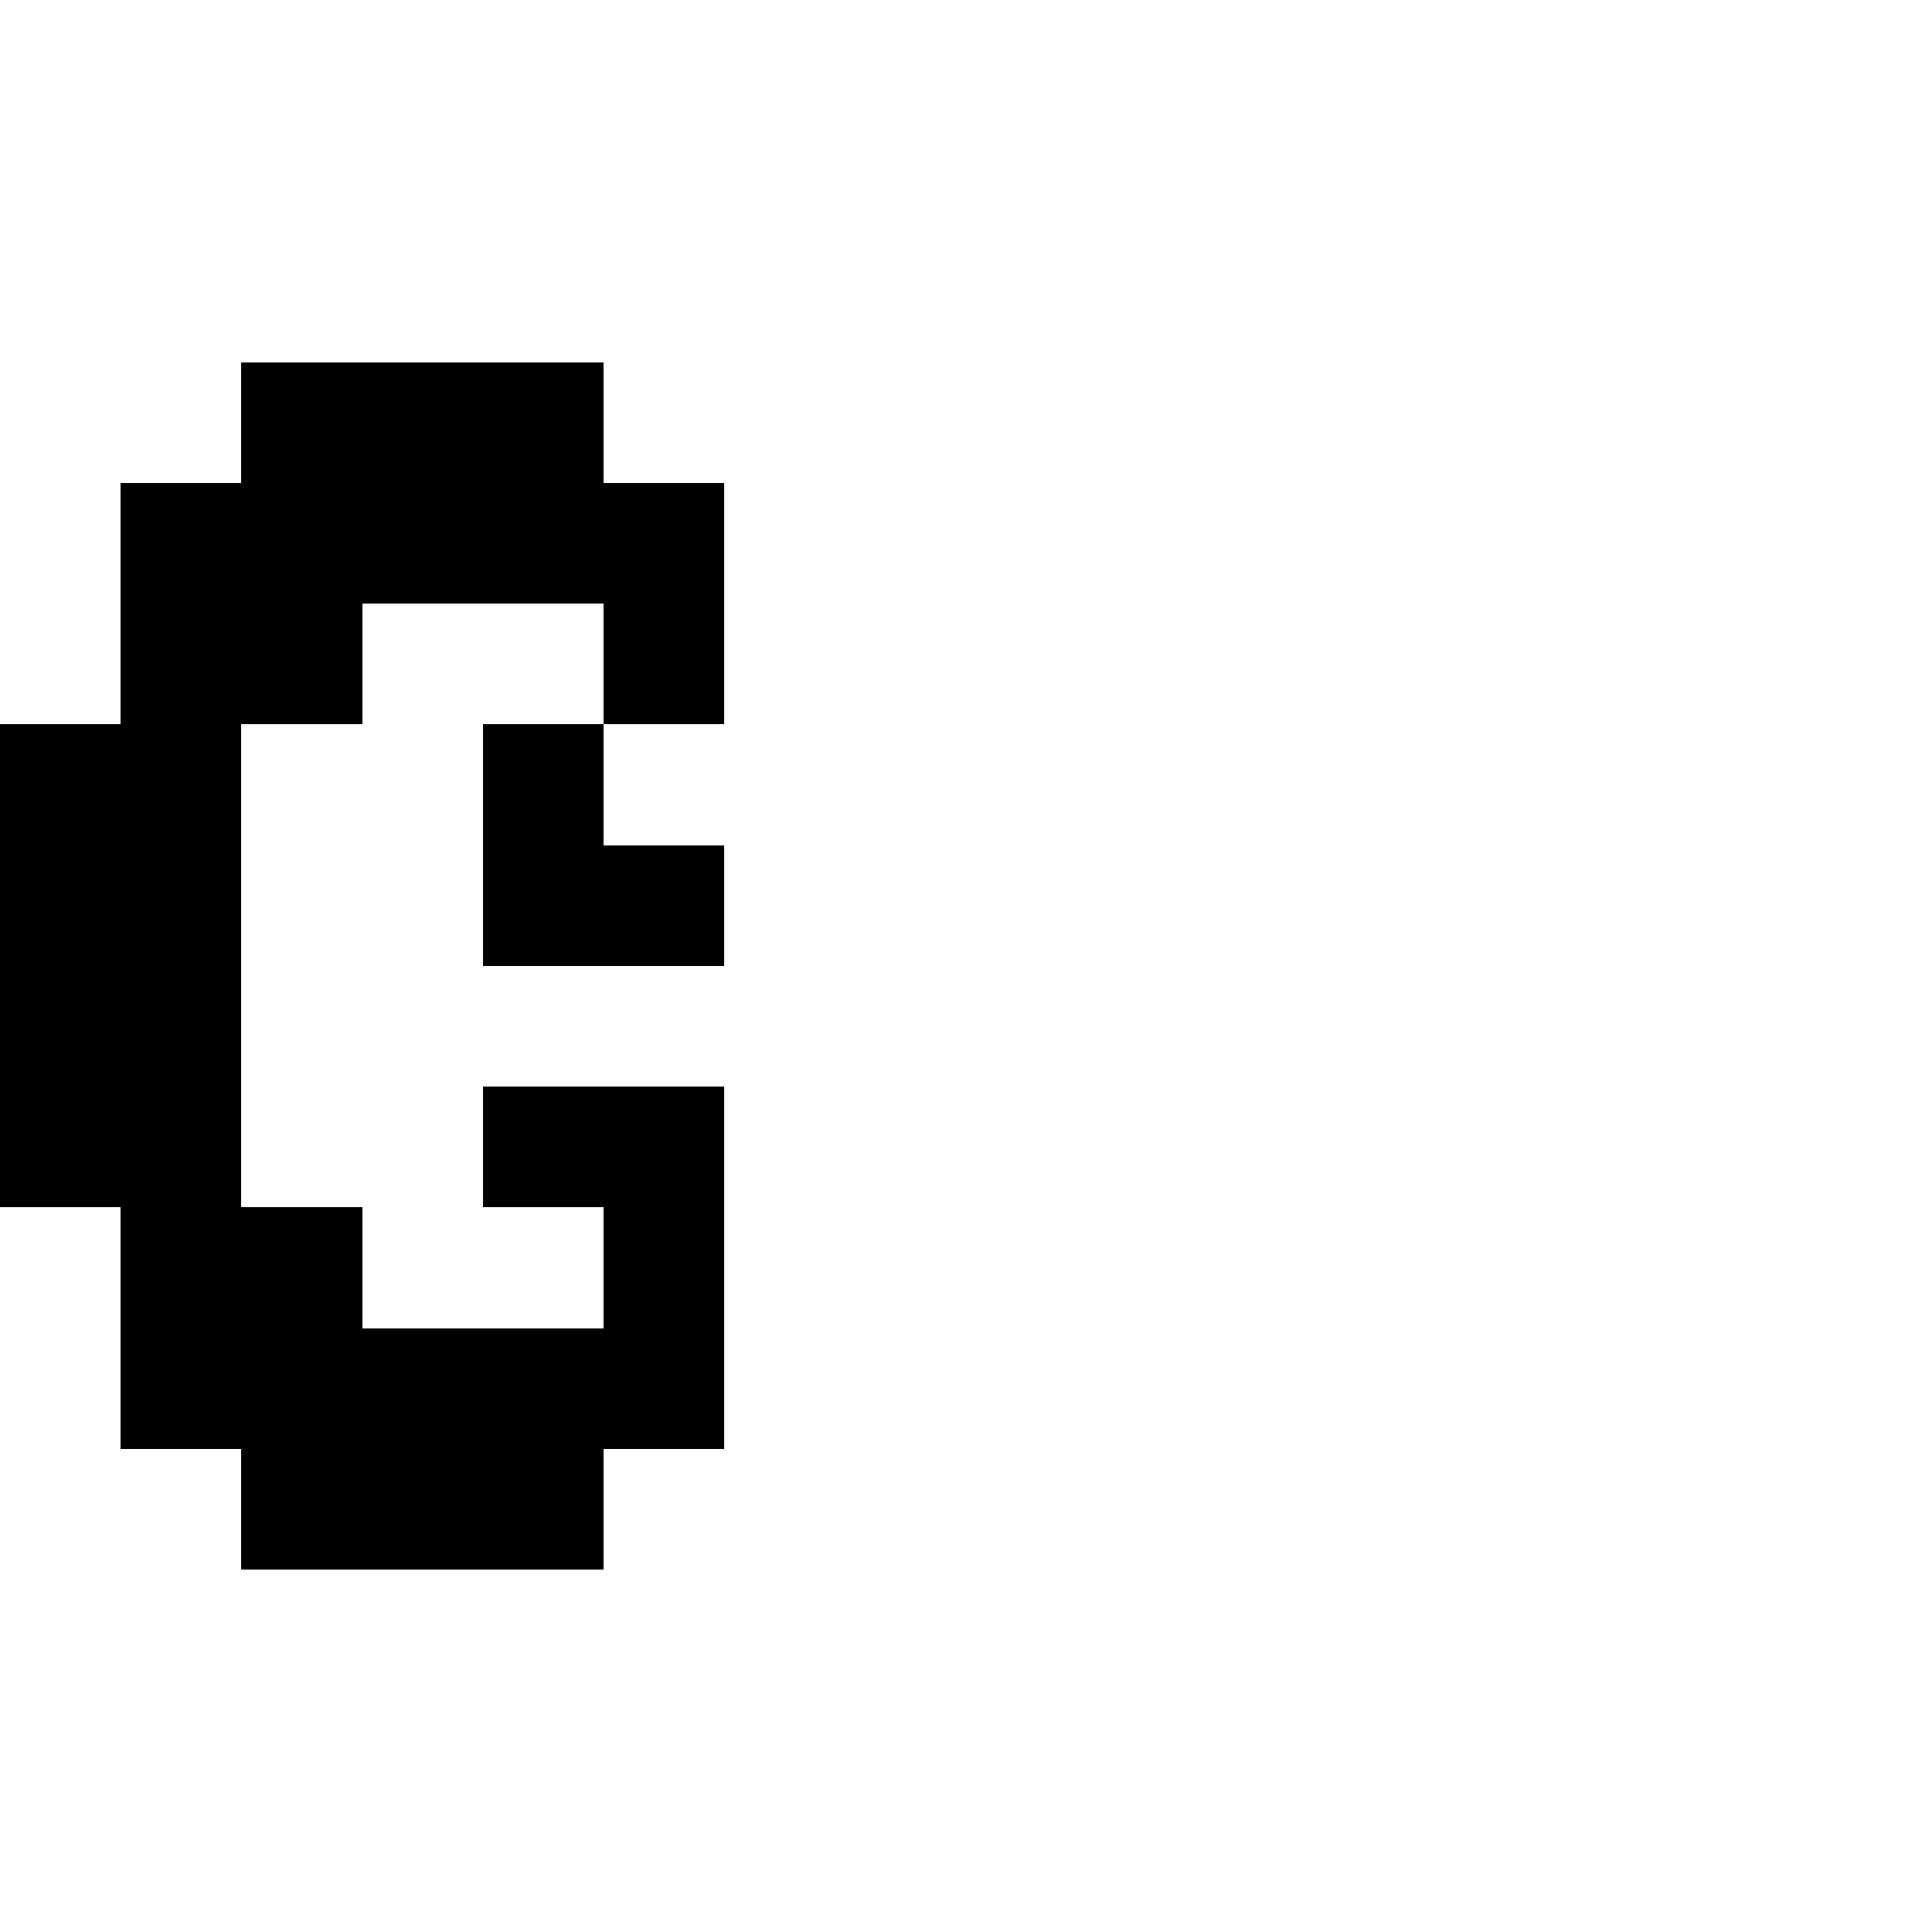 <?xml version="1.0" encoding="UTF-8" standalone="no"?>
<svg
   version="1.1"
   width="16"
   height="16"
   shape-rendering="crispEdges"
   id="svg72"
   sodipodi:docname="GG.svg"
   xmlns:inkscape="http://www.inkscape.org/namespaces/inkscape"
   xmlns:sodipodi="http://sodipodi.sourceforge.net/DTD/sodipodi-0.dtd"
   xmlns="http://www.w3.org/2000/svg"
   xmlns:svg="http://www.w3.org/2000/svg">
  <defs
     id="defs76" />
  <sodipodi:namedview
     id="namedview74"
     pagecolor="#ffffff"
     bordercolor="#000000"
     borderopacity="0.25"
     inkscape:showpageshadow="2"
     inkscape:pageopacity="0.0"
     inkscape:pagecheckerboard="0"
     inkscape:deskcolor="#d1d1d1" />
  <path
     id="rect2"
     d="M 2 3 L 2 4 L 1 4 L 1 5 L 1 6 L 0 6 L 0 7 L 0 8 L 0 9 L 0 10 L 1 10 L 1 11 L 1 12 L 2 12 L 2 13 L 3 13 L 4 13 L 5 13 L 5 12 L 6 12 L 6 11 L 6 10 L 6 9 L 5 9 L 4 9 L 4 10 L 5 10 L 5 11 L 4 11 L 3 11 L 3 10 L 2 10 L 2 9 L 2 8 L 2 7 L 2 6 L 3 6 L 3 5 L 4 5 L 5 5 L 5 6 L 6 6 L 6 5 L 6 4 L 5 4 L 5 3 L 4 3 L 3 3 L 2 3 z M 5 6 L 4 6 L 4 7 L 4 8 L 5 8 L 6 8 L 6 7 L 5 7 L 5 6 z " />
</svg>
